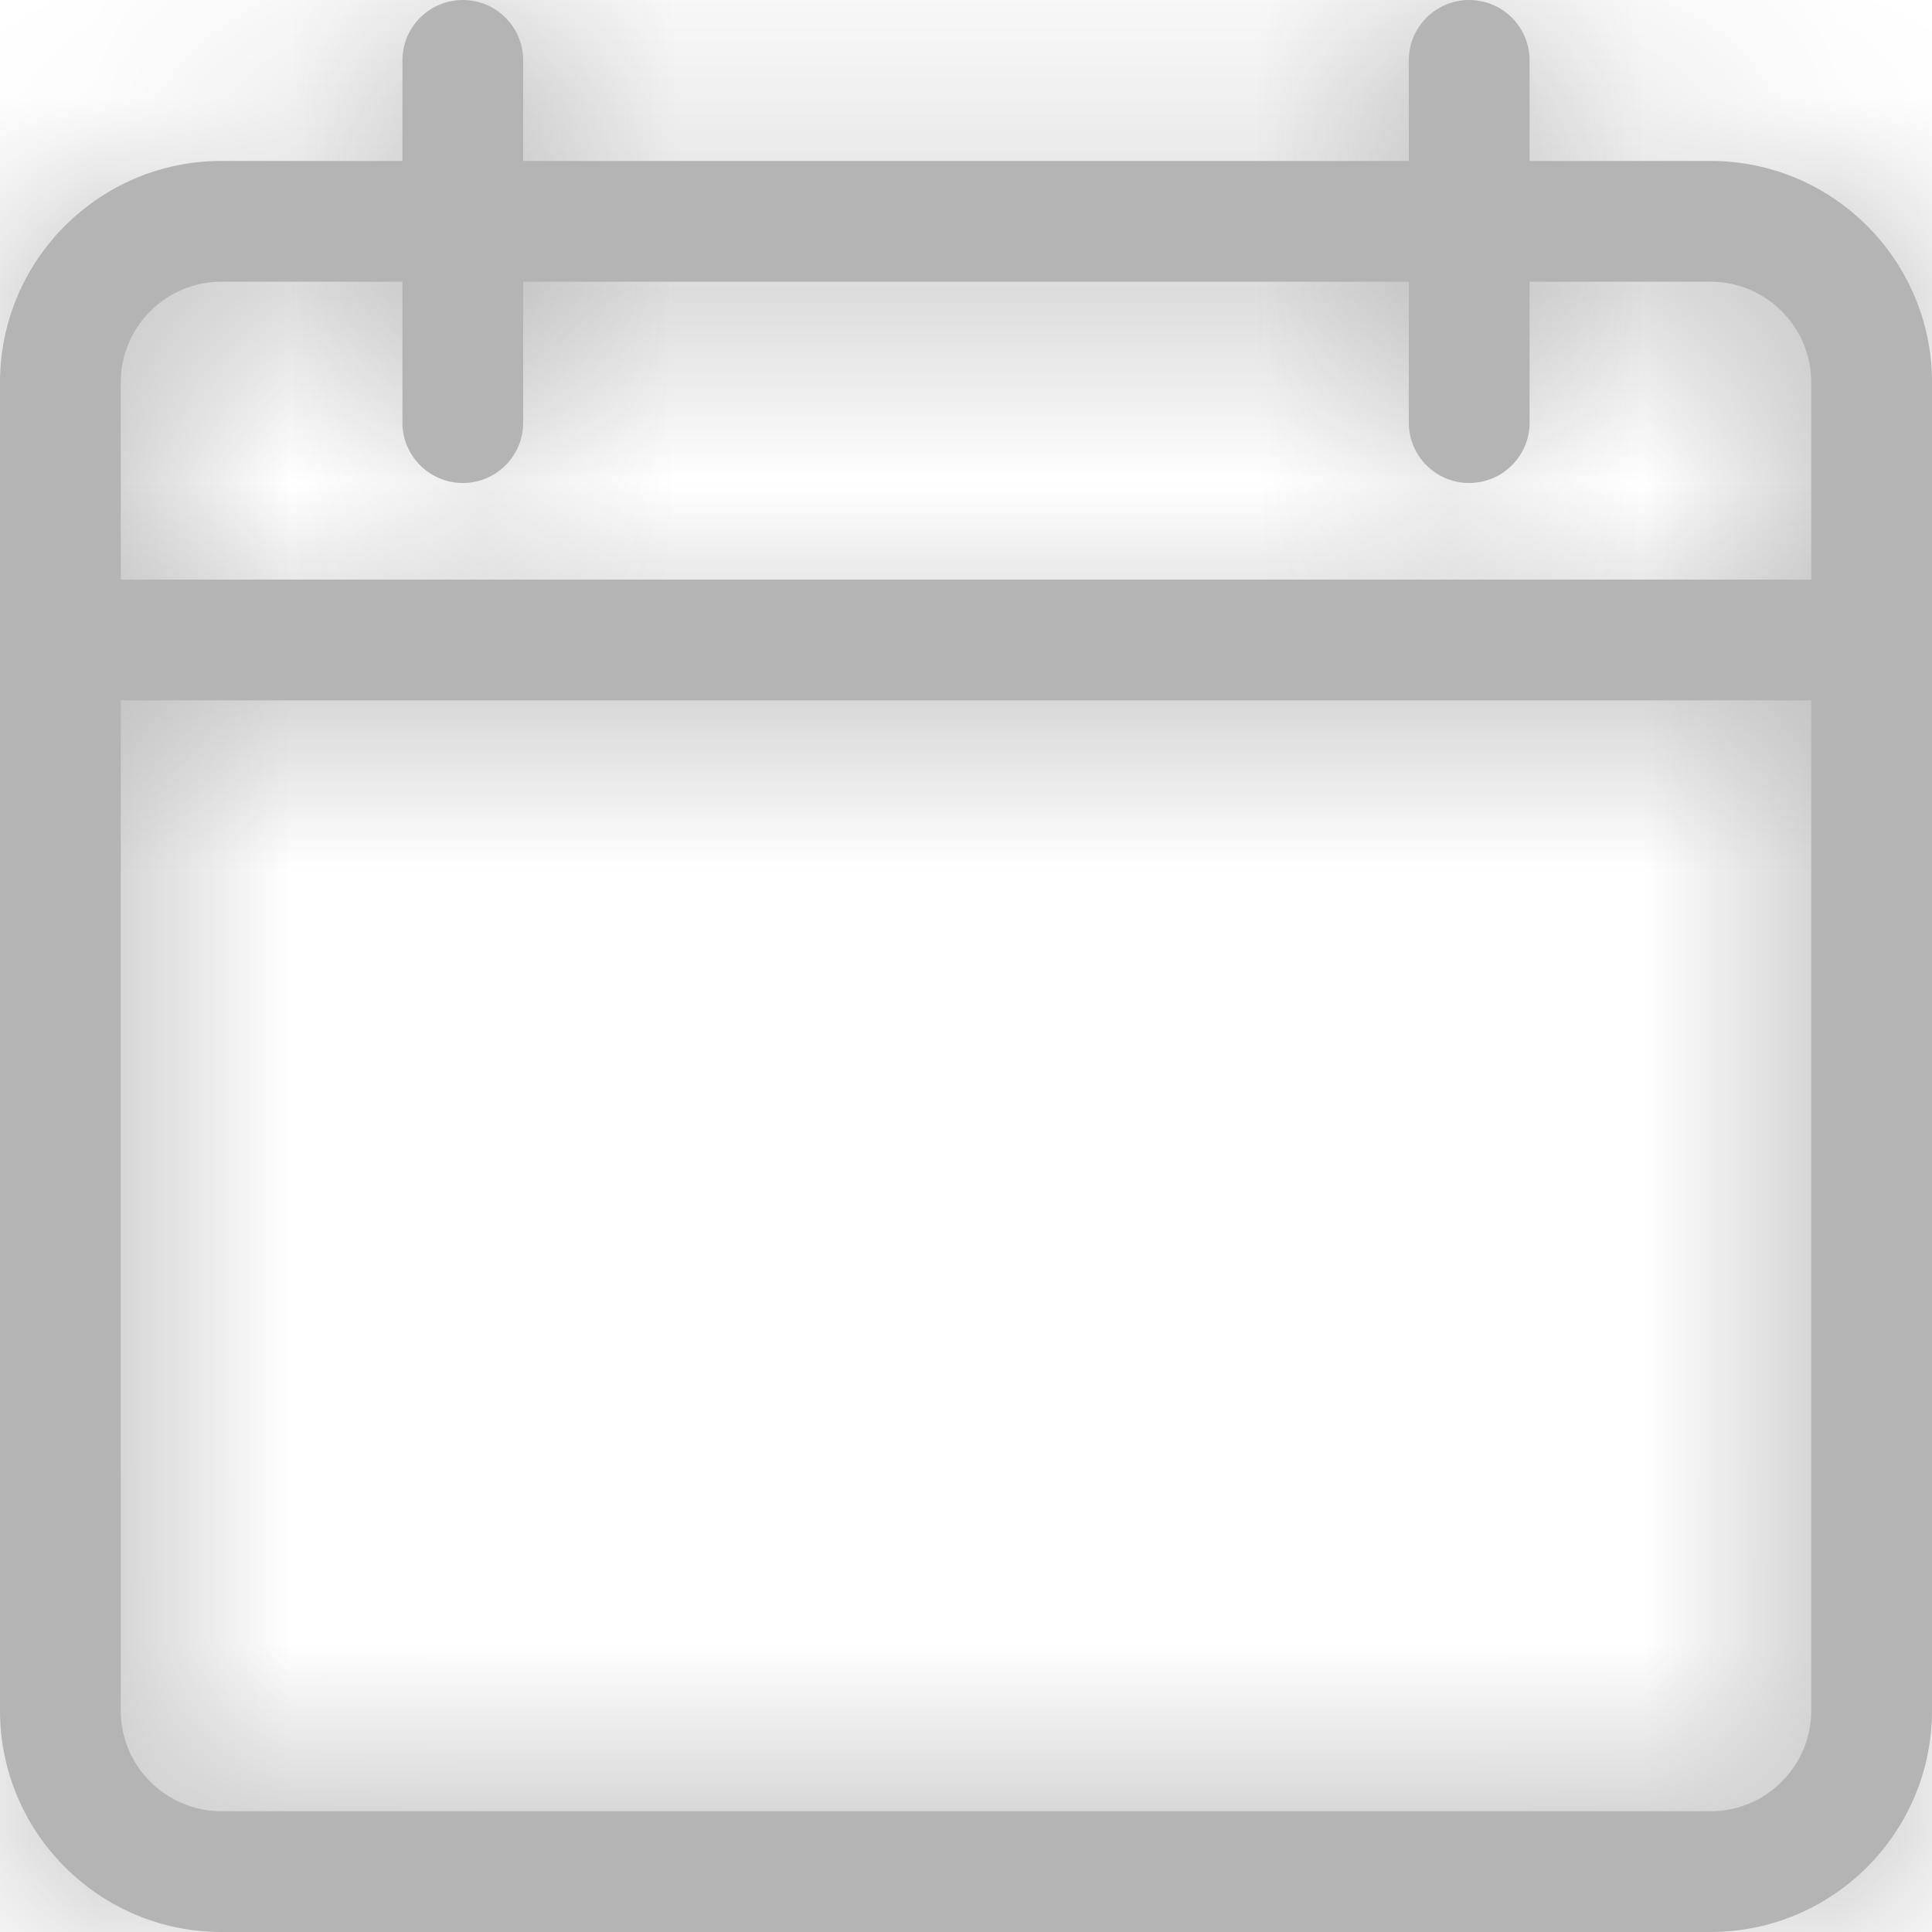 <svg width="10" height="10" viewBox="0 0 10 10" fill="none" xmlns="http://www.w3.org/2000/svg">
<g clip-path="url(#clip0)">
<mask id="path-1-inside-1" fill="white">
<path d="M8.854 10H1.146C0.514 10 0 9.486 0 8.854V1.979C0 1.347 0.514 0.833 1.146 0.833H8.854C9.486 0.833 10 1.347 10 1.979V8.854C10 9.486 9.486 10 8.854 10ZM1.146 1.458C0.859 1.458 0.625 1.692 0.625 1.979V8.854C0.625 9.141 0.859 9.375 1.146 9.375H8.854C9.141 9.375 9.375 9.141 9.375 8.854V1.979C9.375 1.692 9.141 1.458 8.854 1.458H1.146Z"/>
</mask>
<path d="M8.854 10H1.146C0.514 10 0 9.486 0 8.854V1.979C0 1.347 0.514 0.833 1.146 0.833H8.854C9.486 0.833 10 1.347 10 1.979V8.854C10 9.486 9.486 10 8.854 10ZM1.146 1.458C0.859 1.458 0.625 1.692 0.625 1.979V8.854C0.625 9.141 0.859 9.375 1.146 9.375H8.854C9.141 9.375 9.375 9.141 9.375 8.854V1.979C9.375 1.692 9.141 1.458 8.854 1.458H1.146Z" fill="#B4B4B4"/>
<path d="M8.854 9H1.146V11H8.854V9ZM1.146 9C1.066 9 1 8.934 1 8.854H-1C-1 10.038 -0.039 11 1.146 11V9ZM1 8.854V1.979H-1V8.854H1ZM1 1.979C1 1.899 1.066 1.833 1.146 1.833V-0.167C-0.038 -0.167 -1 0.795 -1 1.979H1ZM1.146 1.833H8.854V-0.167H1.146V1.833ZM8.854 1.833C8.934 1.833 9 1.899 9 1.979H11C11 0.795 10.038 -0.167 8.854 -0.167V1.833ZM9 1.979V8.854H11V1.979H9ZM9 8.854C9 8.934 8.934 9 8.854 9V11C10.039 11 11 10.038 11 8.854H9ZM1.146 0.458C0.307 0.458 -0.375 1.139 -0.375 1.979H1.625C1.625 2.244 1.411 2.458 1.146 2.458V0.458ZM-0.375 1.979V8.854H1.625V1.979H-0.375ZM-0.375 8.854C-0.375 9.693 0.306 10.375 1.146 10.375V8.375C1.411 8.375 1.625 8.589 1.625 8.854H-0.375ZM1.146 10.375H8.854V8.375H1.146V10.375ZM8.854 10.375C9.694 10.375 10.375 9.693 10.375 8.854H8.375C8.375 8.589 8.589 8.375 8.854 8.375V10.375ZM10.375 8.854V1.979H8.375V8.854H10.375ZM10.375 1.979C10.375 1.139 9.693 0.458 8.854 0.458V2.458C8.589 2.458 8.375 2.244 8.375 1.979H10.375ZM8.854 0.458H1.146V2.458H8.854V0.458Z" fill="#B4B4B4" mask="url(#path-1-inside-1)"/>
<mask id="path-3-inside-2" fill="white">
<path d="M9.688 3.625H0.312C0.14 3.625 0 3.485 0 3.312C0 3.14 0.14 3 0.312 3H9.688C9.86 3 10 3.14 10 3.312C10 3.485 9.86 3.625 9.688 3.625Z"/>
</mask>
<path d="M9.688 3.625H0.312C0.14 3.625 0 3.485 0 3.312C0 3.14 0.14 3 0.312 3H9.688C9.86 3 10 3.14 10 3.312C10 3.485 9.86 3.625 9.688 3.625Z" fill="#B4B4B4"/>
<path d="M9.688 2.625H0.312V4.625H9.688V2.625ZM0.312 2.625C0.692 2.625 1 2.933 1 3.312H-1C-1 4.037 -0.412 4.625 0.312 4.625V2.625ZM1 3.312C1 3.692 0.692 4 0.312 4V2C-0.412 2 -1 2.588 -1 3.312H1ZM0.312 4H9.688V2H0.312V4ZM9.688 4C9.308 4 9 3.692 9 3.312H11C11 2.588 10.412 2 9.688 2V4ZM9 3.312C9 2.933 9.308 2.625 9.688 2.625V4.625C10.412 4.625 11 4.037 11 3.312H9Z" fill="#B4B4B4" mask="url(#path-3-inside-2)"/>
<mask id="path-5-inside-3" fill="white">
<path d="M2.396 2.5C2.223 2.5 2.083 2.36 2.083 2.188V0.312C2.083 0.14 2.223 0 2.396 0C2.568 0 2.708 0.14 2.708 0.312V2.188C2.708 2.36 2.568 2.5 2.396 2.5Z"/>
</mask>
<path d="M2.396 2.5C2.223 2.5 2.083 2.36 2.083 2.188V0.312C2.083 0.14 2.223 0 2.396 0C2.568 0 2.708 0.14 2.708 0.312V2.188C2.708 2.36 2.568 2.5 2.396 2.5Z" fill="#B4B4B4"/>
<path d="M2.396 1.5C2.776 1.5 3.083 1.808 3.083 2.188H1.083C1.083 2.912 1.671 3.5 2.396 3.5V1.5ZM3.083 2.188V0.312H1.083V2.188H3.083ZM3.083 0.312C3.083 0.692 2.776 1 2.396 1V-1C1.671 -1 1.083 -0.412 1.083 0.312H3.083ZM2.396 1C2.016 1 1.708 0.692 1.708 0.312H3.708C3.708 -0.412 3.121 -1 2.396 -1V1ZM1.708 0.312V2.188H3.708V0.312H1.708ZM1.708 2.188C1.708 1.808 2.016 1.5 2.396 1.5V3.5C3.121 3.5 3.708 2.912 3.708 2.188H1.708Z" fill="#B4B4B4" mask="url(#path-5-inside-3)"/>
<mask id="path-7-inside-4" fill="white">
<path d="M7.604 2.5C7.432 2.5 7.292 2.36 7.292 2.188V0.312C7.292 0.14 7.432 0 7.604 0C7.777 0 7.917 0.14 7.917 0.312V2.188C7.917 2.36 7.777 2.5 7.604 2.5Z"/>
</mask>
<path d="M7.604 2.5C7.432 2.5 7.292 2.36 7.292 2.188V0.312C7.292 0.14 7.432 0 7.604 0C7.777 0 7.917 0.14 7.917 0.312V2.188C7.917 2.36 7.777 2.5 7.604 2.5Z" fill="#B4B4B4"/>
<path d="M7.604 1.5C7.984 1.5 8.292 1.808 8.292 2.188H6.292C6.292 2.912 6.879 3.5 7.604 3.5V1.5ZM8.292 2.188V0.312H6.292V2.188H8.292ZM8.292 0.312C8.292 0.692 7.984 1 7.604 1V-1C6.879 -1 6.292 -0.412 6.292 0.312H8.292ZM7.604 1C7.224 1 6.917 0.692 6.917 0.312H8.917C8.917 -0.412 8.329 -1 7.604 -1V1ZM6.917 0.312V2.188H8.917V0.312H6.917ZM6.917 2.188C6.917 1.808 7.224 1.5 7.604 1.5V3.5C8.329 3.5 8.917 2.912 8.917 2.188H6.917Z" fill="#B4B4B4" mask="url(#path-7-inside-4)"/>
</g>
<defs>
<clipPath id="clip0">
<rect width="10" height="10" fill="white"/>
</clipPath>
</defs>
</svg>
